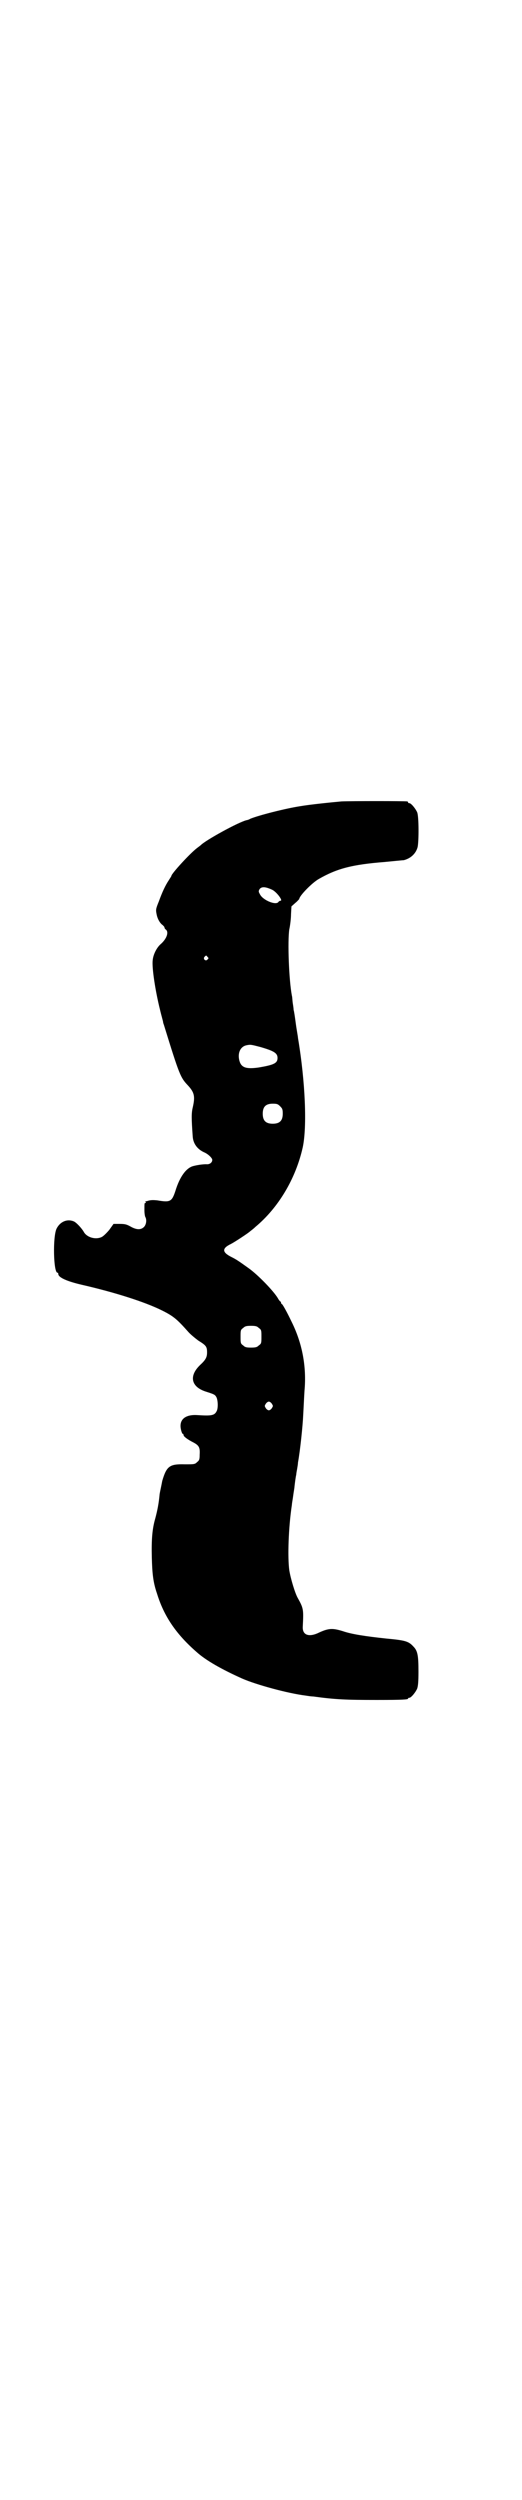 <?xml version="1.0" standalone="no"?>
<!DOCTYPE svg PUBLIC "-//W3C//DTD SVG 20010904//EN"
 "http://www.w3.org/TR/2001/REC-SVG-20010904/DTD/svg10.dtd">
<svg version="1.0" xmlns="http://www.w3.org/2000/svg"
 width="600pt" height="2870pt" viewBox="0 0 600 2870"
 preserveAspectRatio="xMidYMid meet">
<g transform="translate(0,2870) scale(0.5,-0.5)"
fill="#000000" stroke="none">
<path d="M785 3900 c-22 -2 -72 -7 -95 -11 -33 -5 -96 -21 -115 -29 -3 -2 -7
-3 -8 -3 -20 -5 -94 -46 -105 -57 -1 -1 -5 -4 -9 -7 -16 -12 -59 -59 -59 -64
0 -1 -3 -5 -6 -10 -8 -12 -15 -27 -23 -49 -7 -17 -7 -19 -5 -29 2 -11 8 -21
14 -25 2 -2 4 -4 4 -5 0 -1 1 -4 3 -5 8 -6 2 -22 -12 -34 -9 -8 -17 -24 -18
-37 -2 -17 6 -70 17 -114 3 -13 7 -26 7 -28 0 -2 2 -6 3 -10 34 -110 37 -117
53 -134 16 -17 18 -26 12 -52 -3 -13 -3 -24 0 -66 1 -17 11 -30 27 -37 9 -4
18 -13 18 -17 0 -6 -6 -11 -14 -10 -6 0 -17 -1 -29 -4 -17 -4 -32 -25 -42 -58
-8 -24 -12 -26 -41 -21 -10 1 -15 1 -22 -1 -2 -1 -4 -1 -5 -1 -1 0 -1 -1 0 -2
1 -1 0 -2 -1 -2 -2 0 -2 -1 -2 -17 0 -6 1 -13 2 -15 4 -7 2 -18 -3 -23 -7 -7
-17 -7 -31 1 -9 5 -13 6 -25 6 l-14 0 -10 -14 c-6 -7 -13 -14 -17 -16 -14 -7
-34 -1 -41 11 -5 9 -18 23 -24 25 -15 6 -31 -1 -39 -17 -9 -19 -7 -101 2 -101
1 0 2 -1 2 -3 0 -8 20 -17 55 -25 74 -17 144 -39 184 -59 26 -13 34 -20 59
-48 5 -6 16 -15 24 -21 18 -11 20 -14 20 -27 0 -11 -3 -17 -16 -29 -26 -25
-21 -50 13 -61 19 -6 21 -7 24 -12 4 -6 5 -26 1 -33 -5 -10 -12 -11 -44 -9
-29 2 -43 -11 -38 -33 1 -5 3 -10 4 -10 1 0 2 -1 2 -3 0 -3 9 -10 23 -17 13
-7 15 -12 14 -28 0 -11 -1 -13 -6 -17 -5 -5 -7 -5 -28 -5 -35 1 -42 -4 -52
-38 -2 -11 -5 -24 -6 -30 -2 -22 -5 -37 -10 -56 -7 -24 -9 -48 -8 -90 1 -37 3
-57 12 -83 16 -52 44 -93 91 -134 21 -19 58 -40 105 -61 32 -14 105 -34 146
-39 6 -1 13 -2 17 -2 51 -7 76 -8 146 -8 61 0 72 1 72 3 0 1 1 2 3 2 4 0 14
12 18 21 2 6 3 15 3 39 0 38 -2 48 -12 58 -11 12 -19 14 -62 18 -47 5 -80 10
-100 17 -23 7 -32 7 -54 -3 -24 -12 -39 -6 -38 13 2 40 2 42 -12 67 -6 11 -16
44 -19 63 -4 30 -2 97 6 150 0 3 2 13 3 21 1 8 3 18 3 21 1 9 3 24 4 27 0 2 1
8 2 13 1 6 2 12 2 15 5 27 11 85 12 109 1 17 2 41 3 56 5 55 -5 109 -30 159
-10 21 -20 39 -22 40 -1 0 -2 2 -2 3 0 2 -1 3 -2 3 0 0 -3 3 -5 7 -10 17 -46
54 -67 69 -25 18 -30 21 -40 26 -22 11 -22 20 -1 30 8 4 40 25 44 29 1 1 7 5
12 10 53 44 93 111 109 183 10 47 6 150 -11 251 0 3 -3 18 -5 33 -2 15 -4 29
-5 31 0 3 -1 10 -2 16 -1 7 -1 14 -2 17 -7 37 -10 125 -6 152 2 9 4 25 4 35
l1 18 9 8 c5 4 9 9 9 9 0 7 29 37 45 46 42 24 76 33 152 39 21 2 40 4 43 4 16
4 28 15 32 30 3 13 3 71 -1 80 -4 9 -14 21 -18 21 -2 0 -3 1 -3 2 0 1 -1 2 -2
2 -7 1 -128 1 -151 0z m-159 -203 c10 -5 25 -25 19 -25 -1 0 -4 -1 -5 -3 -6
-8 -35 4 -42 17 -4 7 -4 8 -1 13 5 6 14 5 29 -2z m-149 -154 c3 -3 3 -3 0 -6
-4 -5 -11 1 -7 6 4 4 4 4 7 0z m122 -207 c31 -9 39 -14 39 -25 0 -12 -8 -16
-44 -22 -29 -4 -40 0 -44 17 -4 17 3 31 16 34 10 2 10 2 33 -4z m45 -136 c5
-5 6 -7 6 -17 0 -16 -7 -23 -23 -23 -16 0 -23 7 -23 23 0 16 7 23 23 23 10 0
12 -1 17 -6z m-49 -509 c6 -4 6 -6 6 -20 0 -14 0 -16 -6 -20 -4 -4 -7 -5 -18
-5 -11 0 -14 1 -18 5 -6 4 -6 6 -6 20 0 14 0 16 6 20 4 4 7 5 18 5 11 0 14 -1
18 -5z m30 -174 c3 -5 3 -5 0 -10 -2 -3 -5 -5 -7 -5 -2 0 -5 2 -7 5 -3 5 -3 5
0 10 2 3 5 5 7 5 2 0 5 -2 7 -5z"/>
</g>
</svg>
